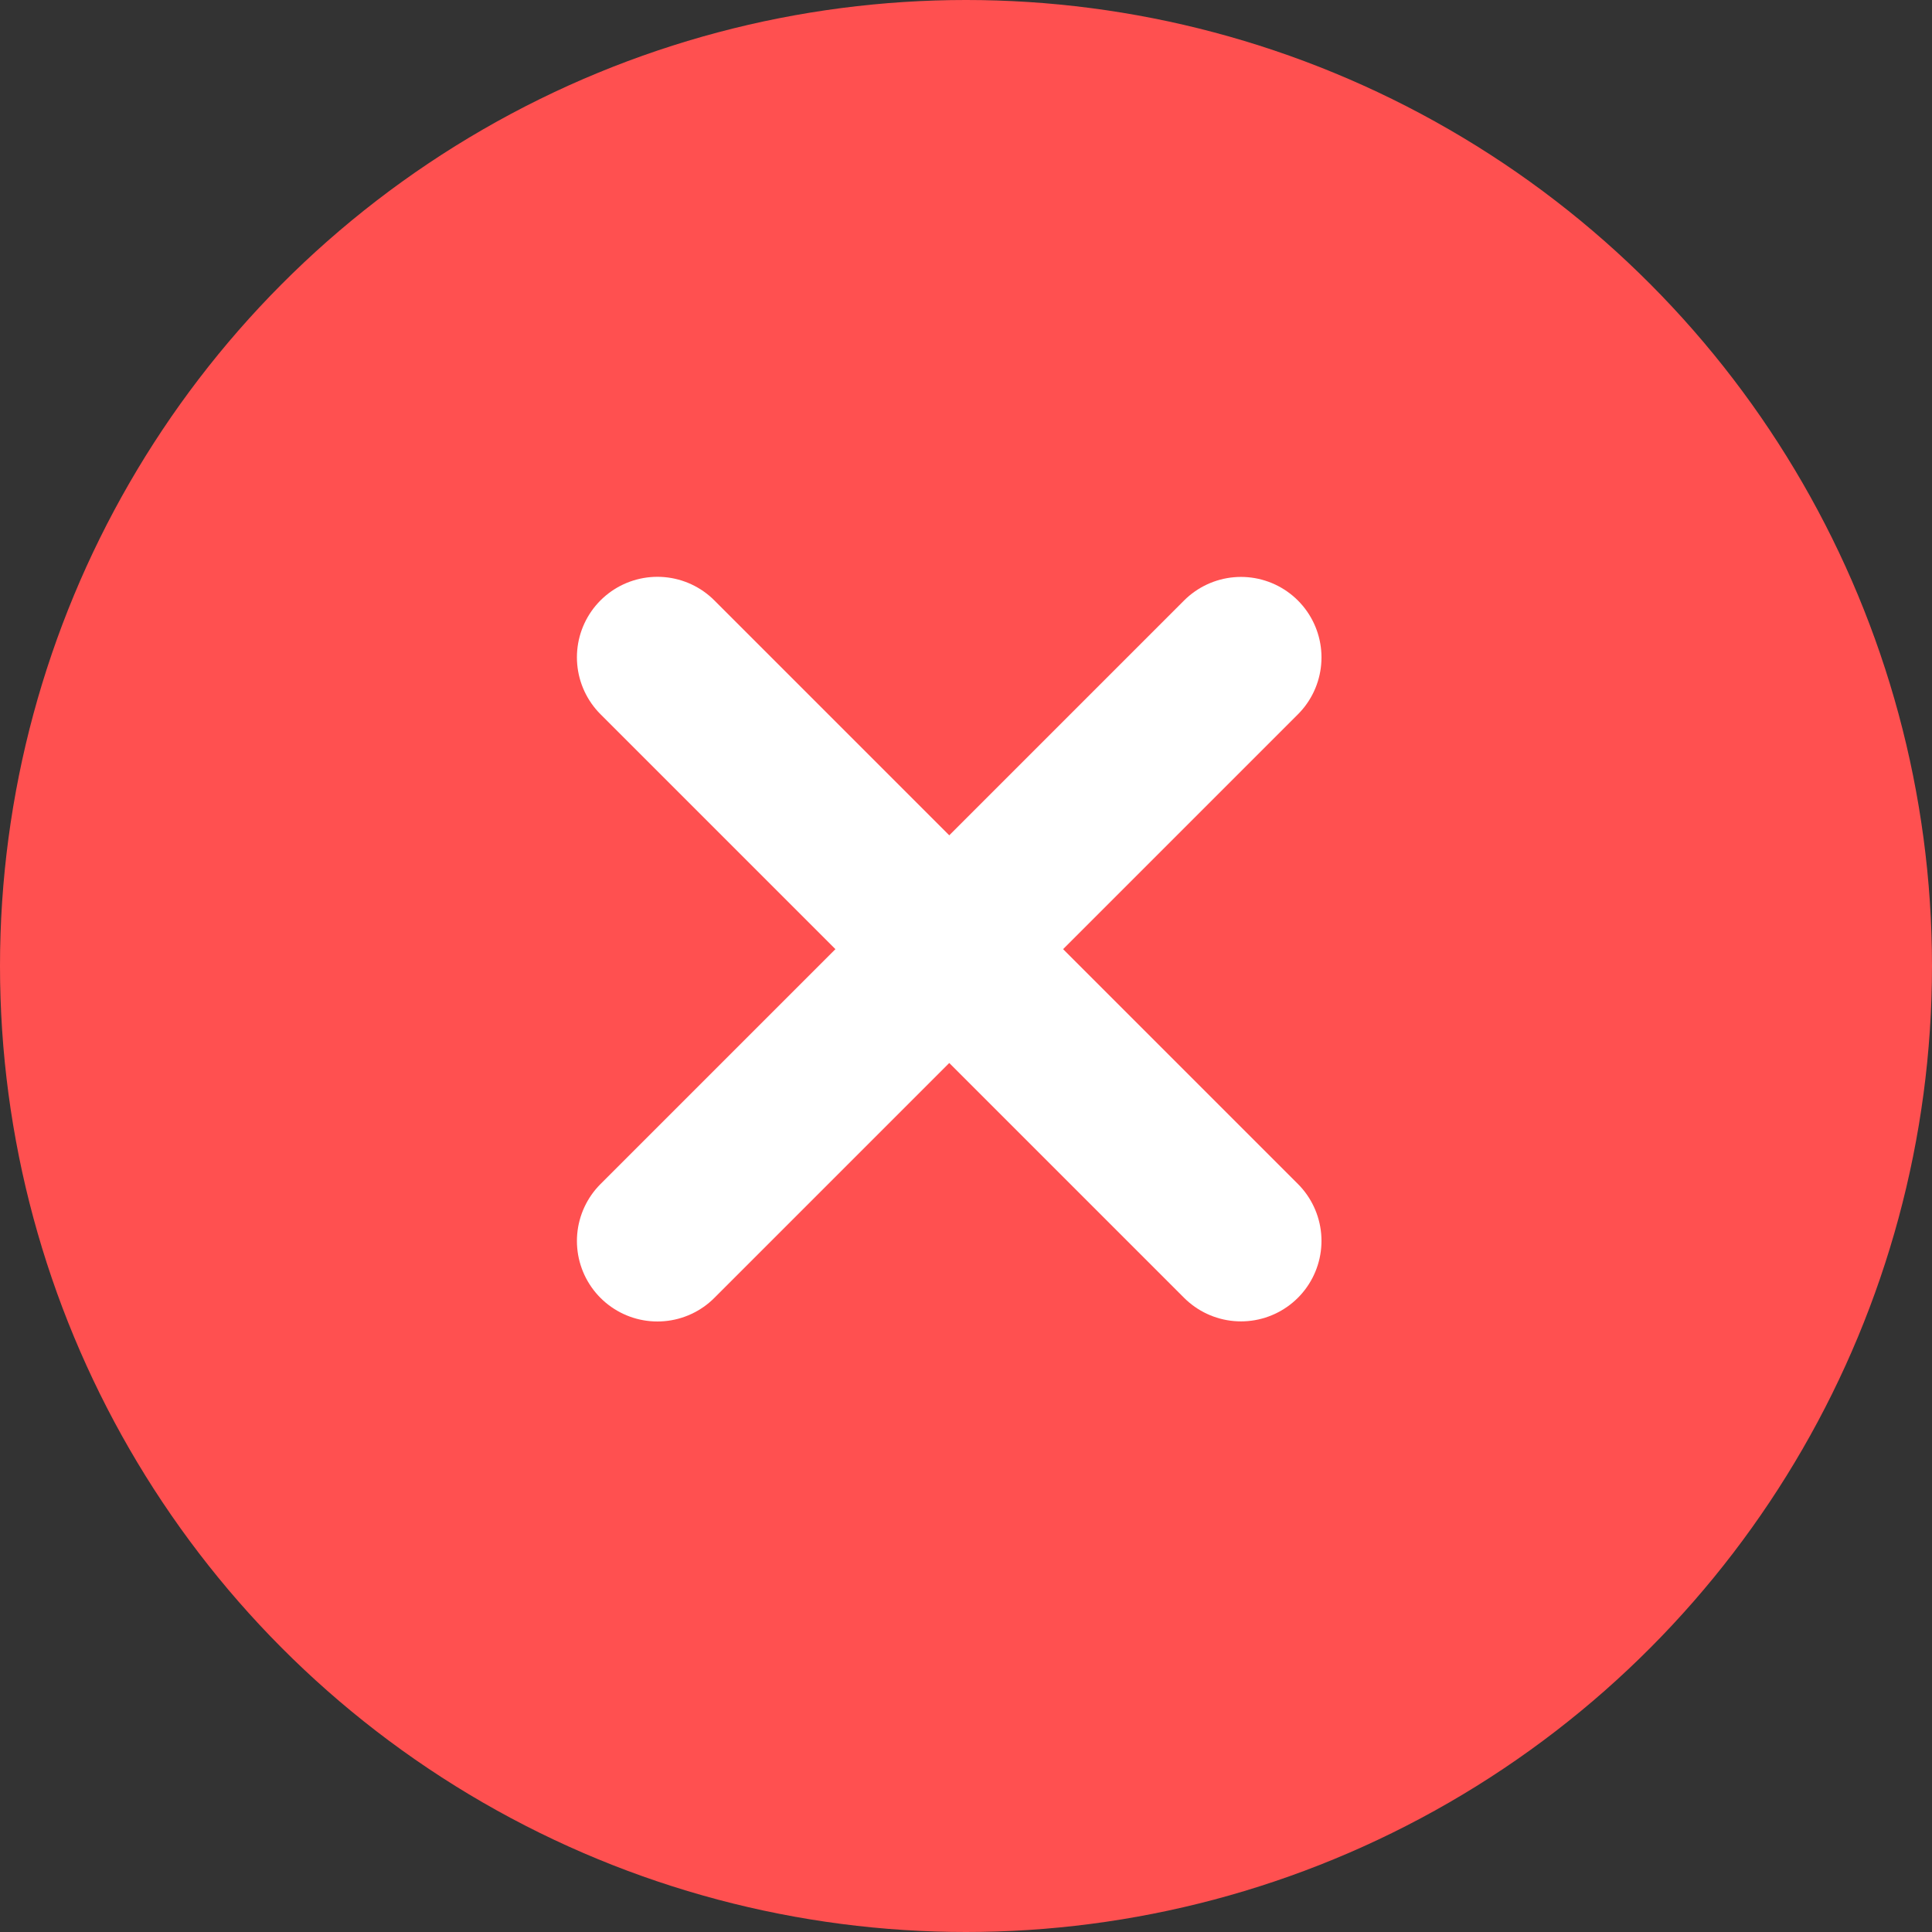 <svg xmlns="http://www.w3.org/2000/svg" width="18" height="18" viewBox="0 0 18 18">
  <rect x="0" y="0" width="18" height="18" fill="#333333" stroke="none"/>
  <g id="Group_5008" data-name="Group 5008" transform="translate(-61 -699)">
    <circle id="Ellipse_301" data-name="Ellipse 301" cx="9" cy="9" r="9" transform="translate(61 699)" fill="#ff5050"/>
    <g id="Group_5005" data-name="Group 5005" transform="translate(-1.361 -0.604)">
      <path id="Path_4547" data-name="Path 4547" d="M0,0H7.689" transform="translate(68.486 705.728) rotate(45)" fill="none" stroke="#fff" stroke-linecap="round" stroke-width="1.5"/>
      <path id="Path_4613" data-name="Path 4613" d="M0,0H7.689" transform="translate(73.923 705.729) rotate(135)" fill="none" stroke="#fff" stroke-linecap="round" stroke-width="1.5"/>
    </g>
  </g>
</svg>
